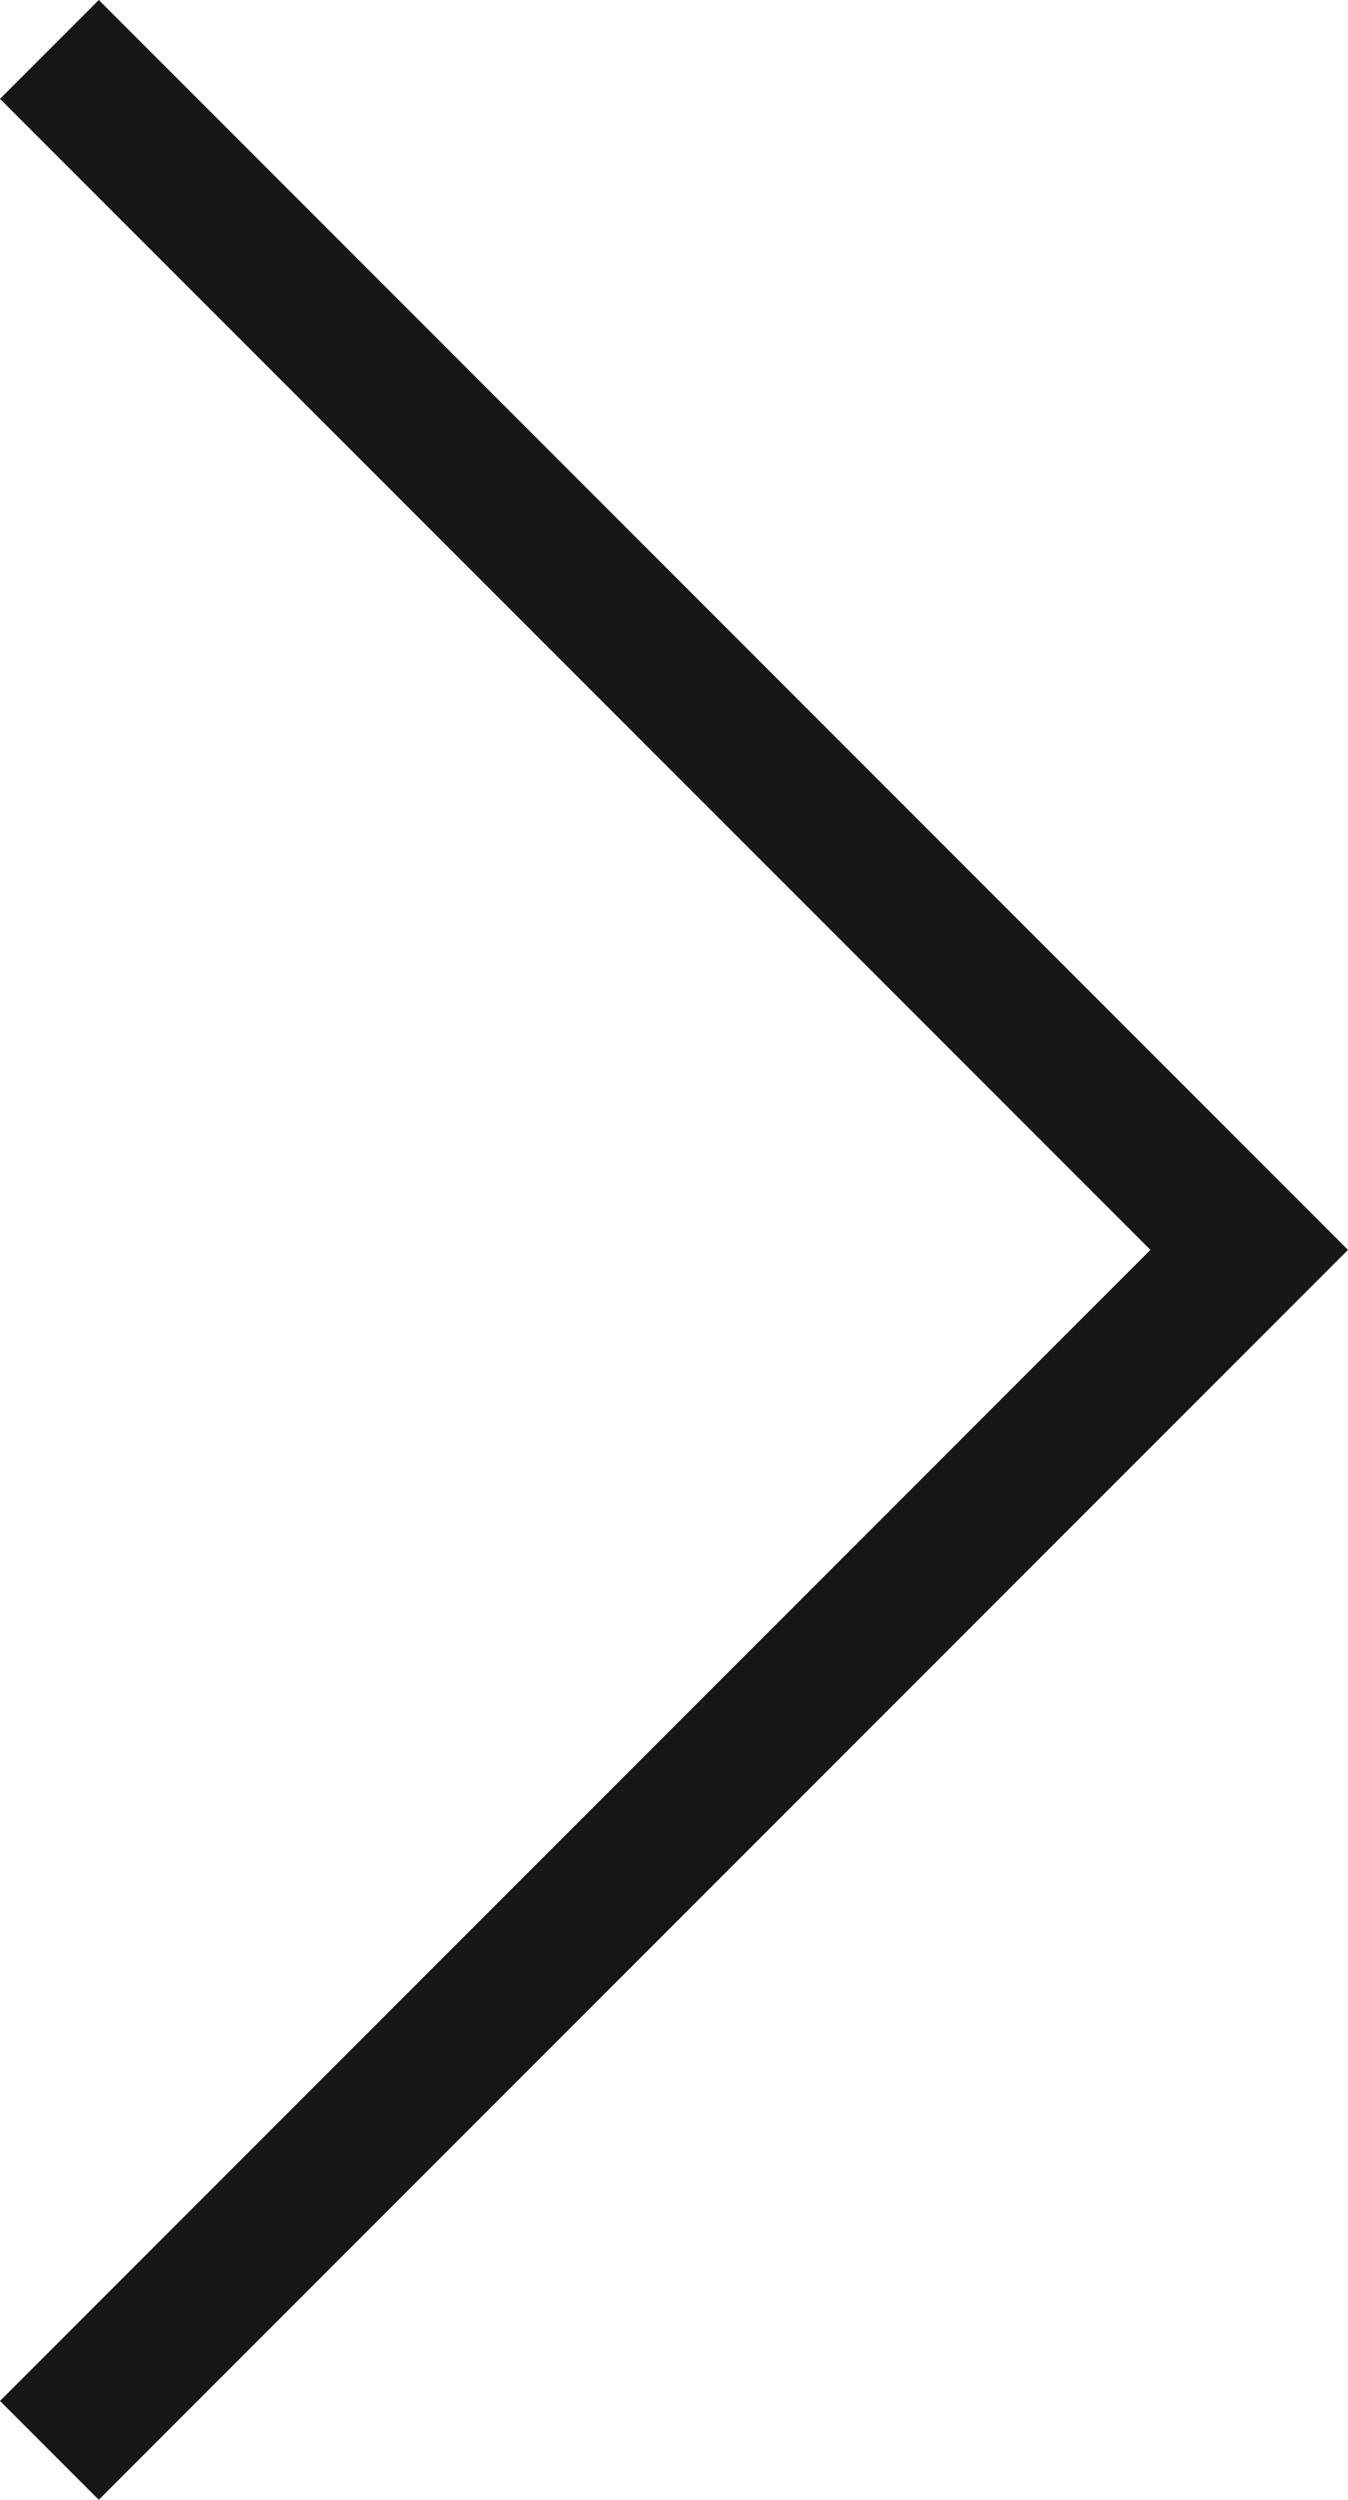 <svg xmlns="http://www.w3.org/2000/svg" width="12.949" height="24" viewBox="0 0 12.949 24">
    <path data-name="slide arr next" d="m1495.308 947.607 12 12-12 12-.949-.949 11.051-11.051-11.051-11.051z" transform="translate(-1494.359 -947.607)" style="fill:#171717"/>
</svg>
